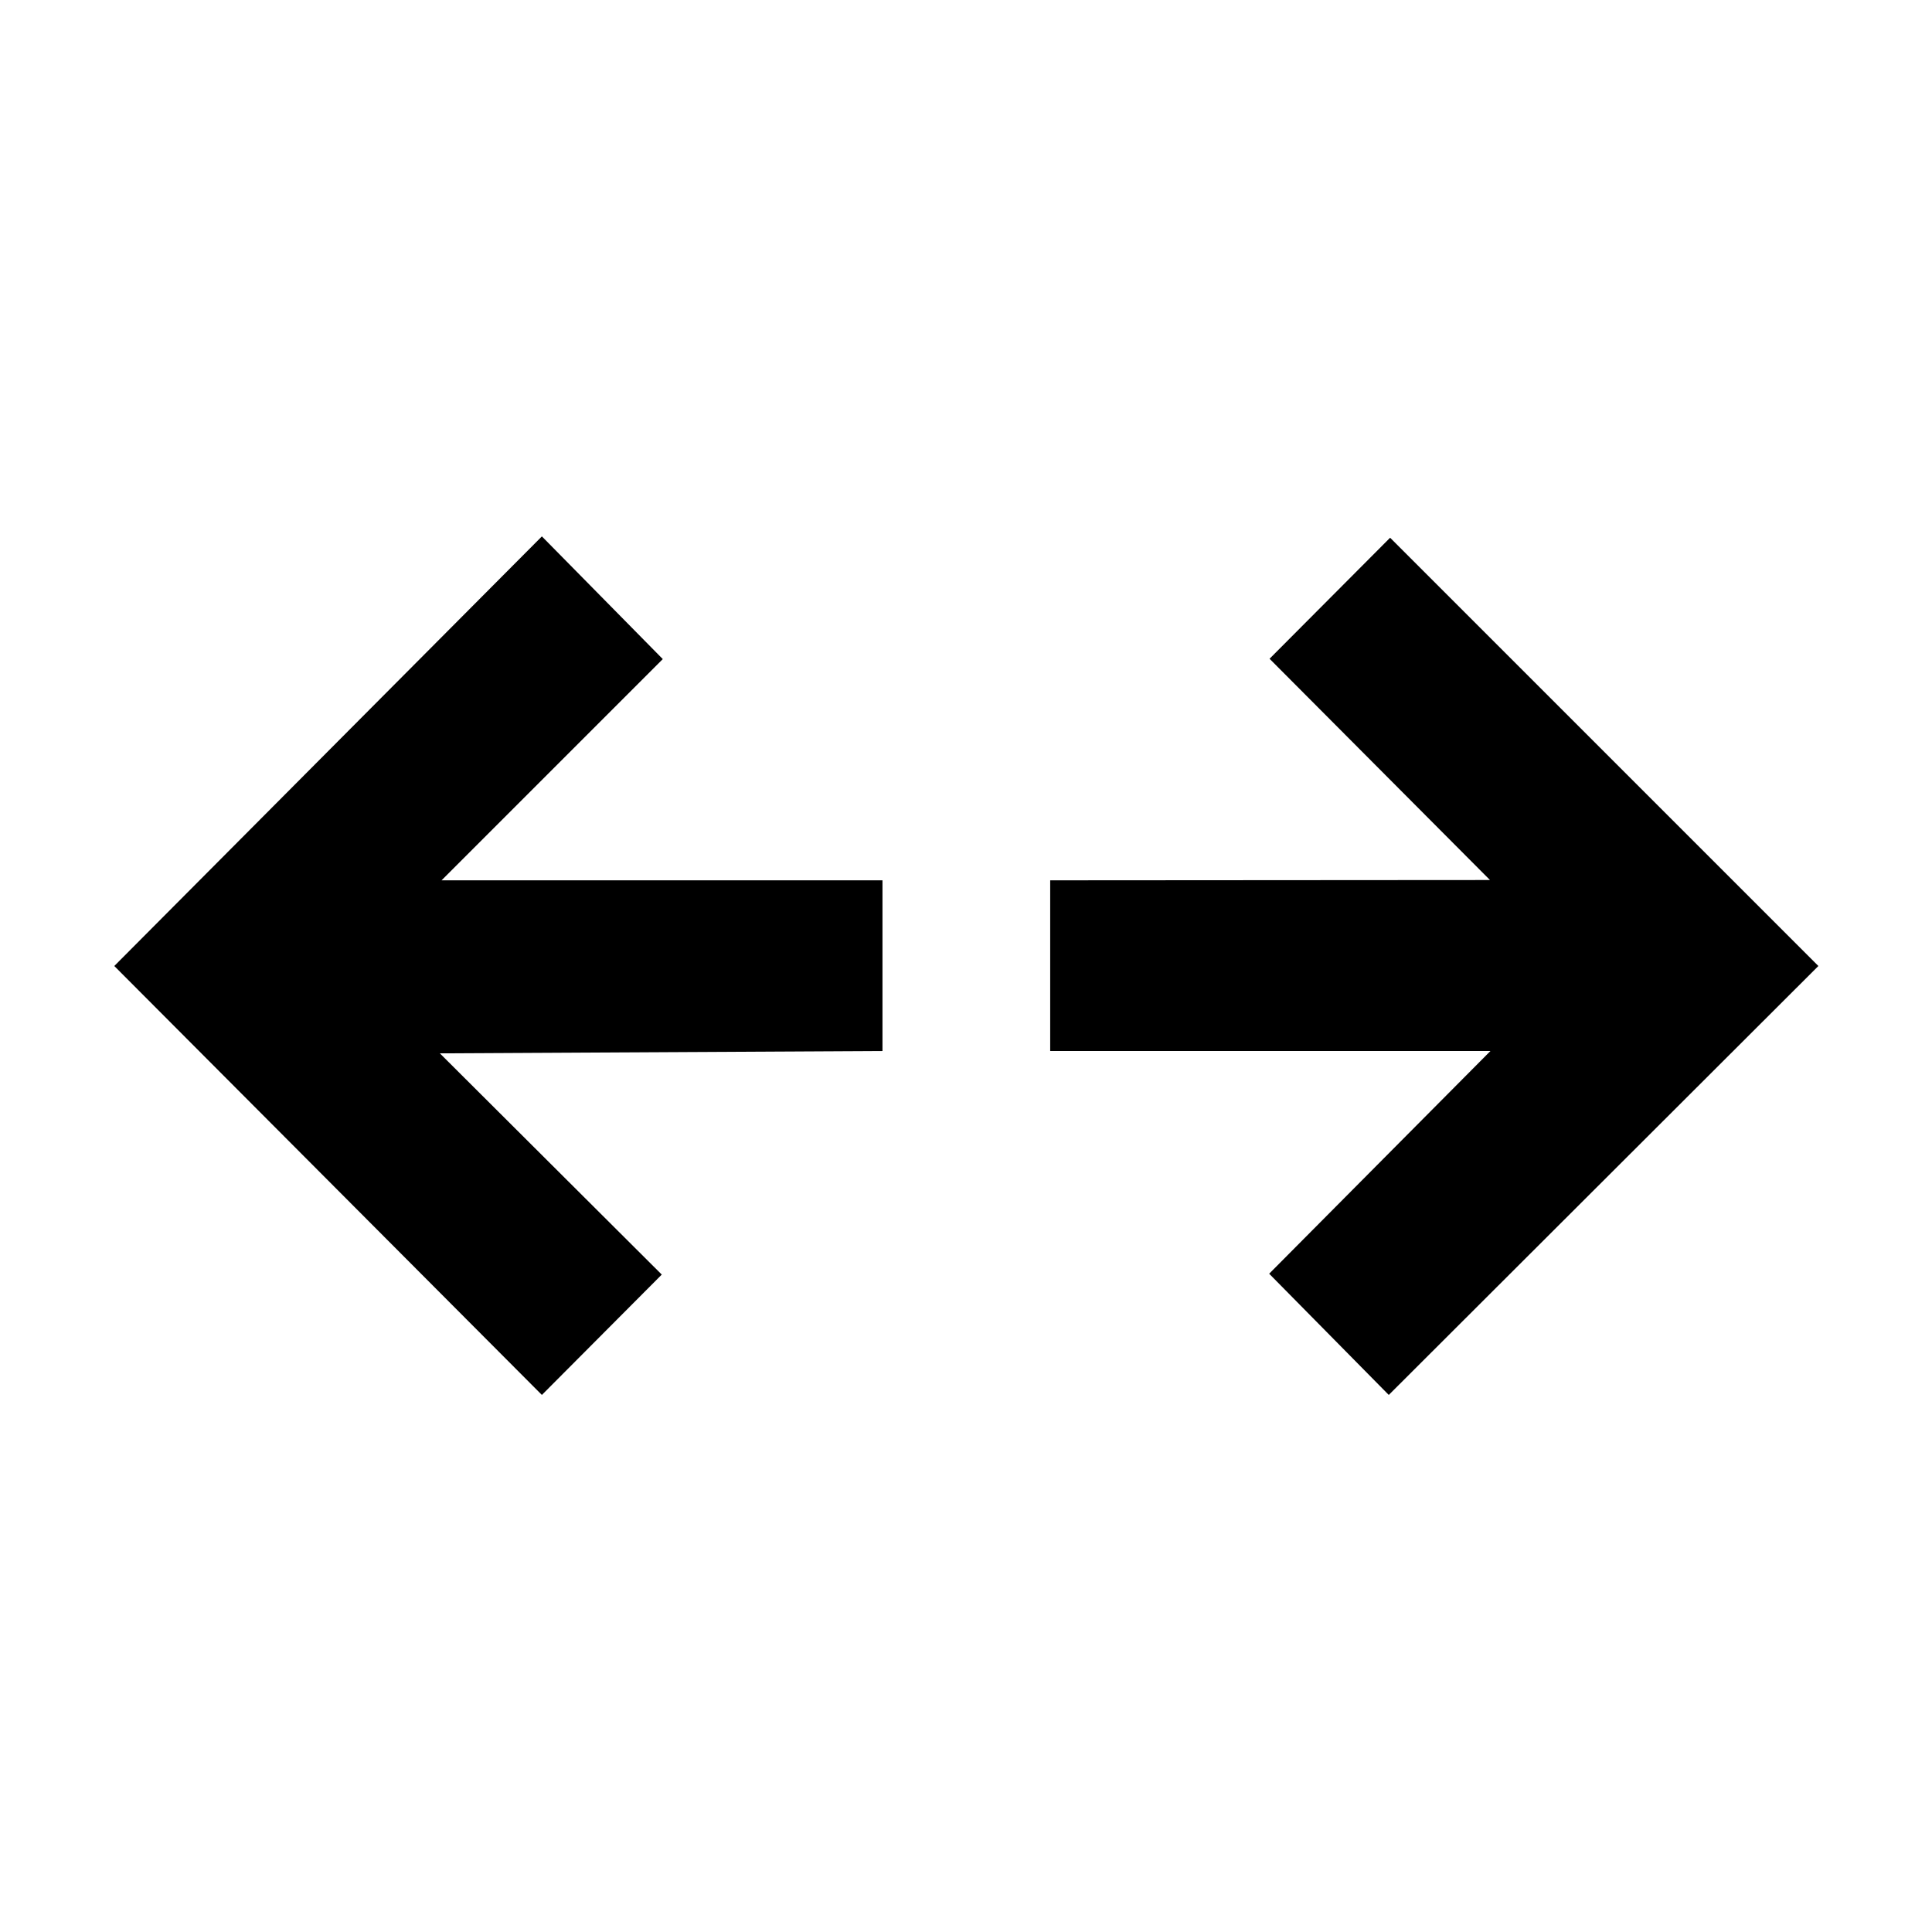 <svg xmlns="http://www.w3.org/2000/svg" height="40" viewBox="0 96 960 960" width="40"><path d="M269.26 789.138 56.789 576 269.26 362.528l60.073 60.972-109.927 109.927H438.5v84.812l-219.928 1.167 110.261 109.928-59.573 59.804Zm420.813 0-59.428-60.239 109.949-110.66H521.833v-84.812l218.529-.145-109.529-109.949 59.907-60.138L903.545 576 690.073 789.138Z"/></svg>
